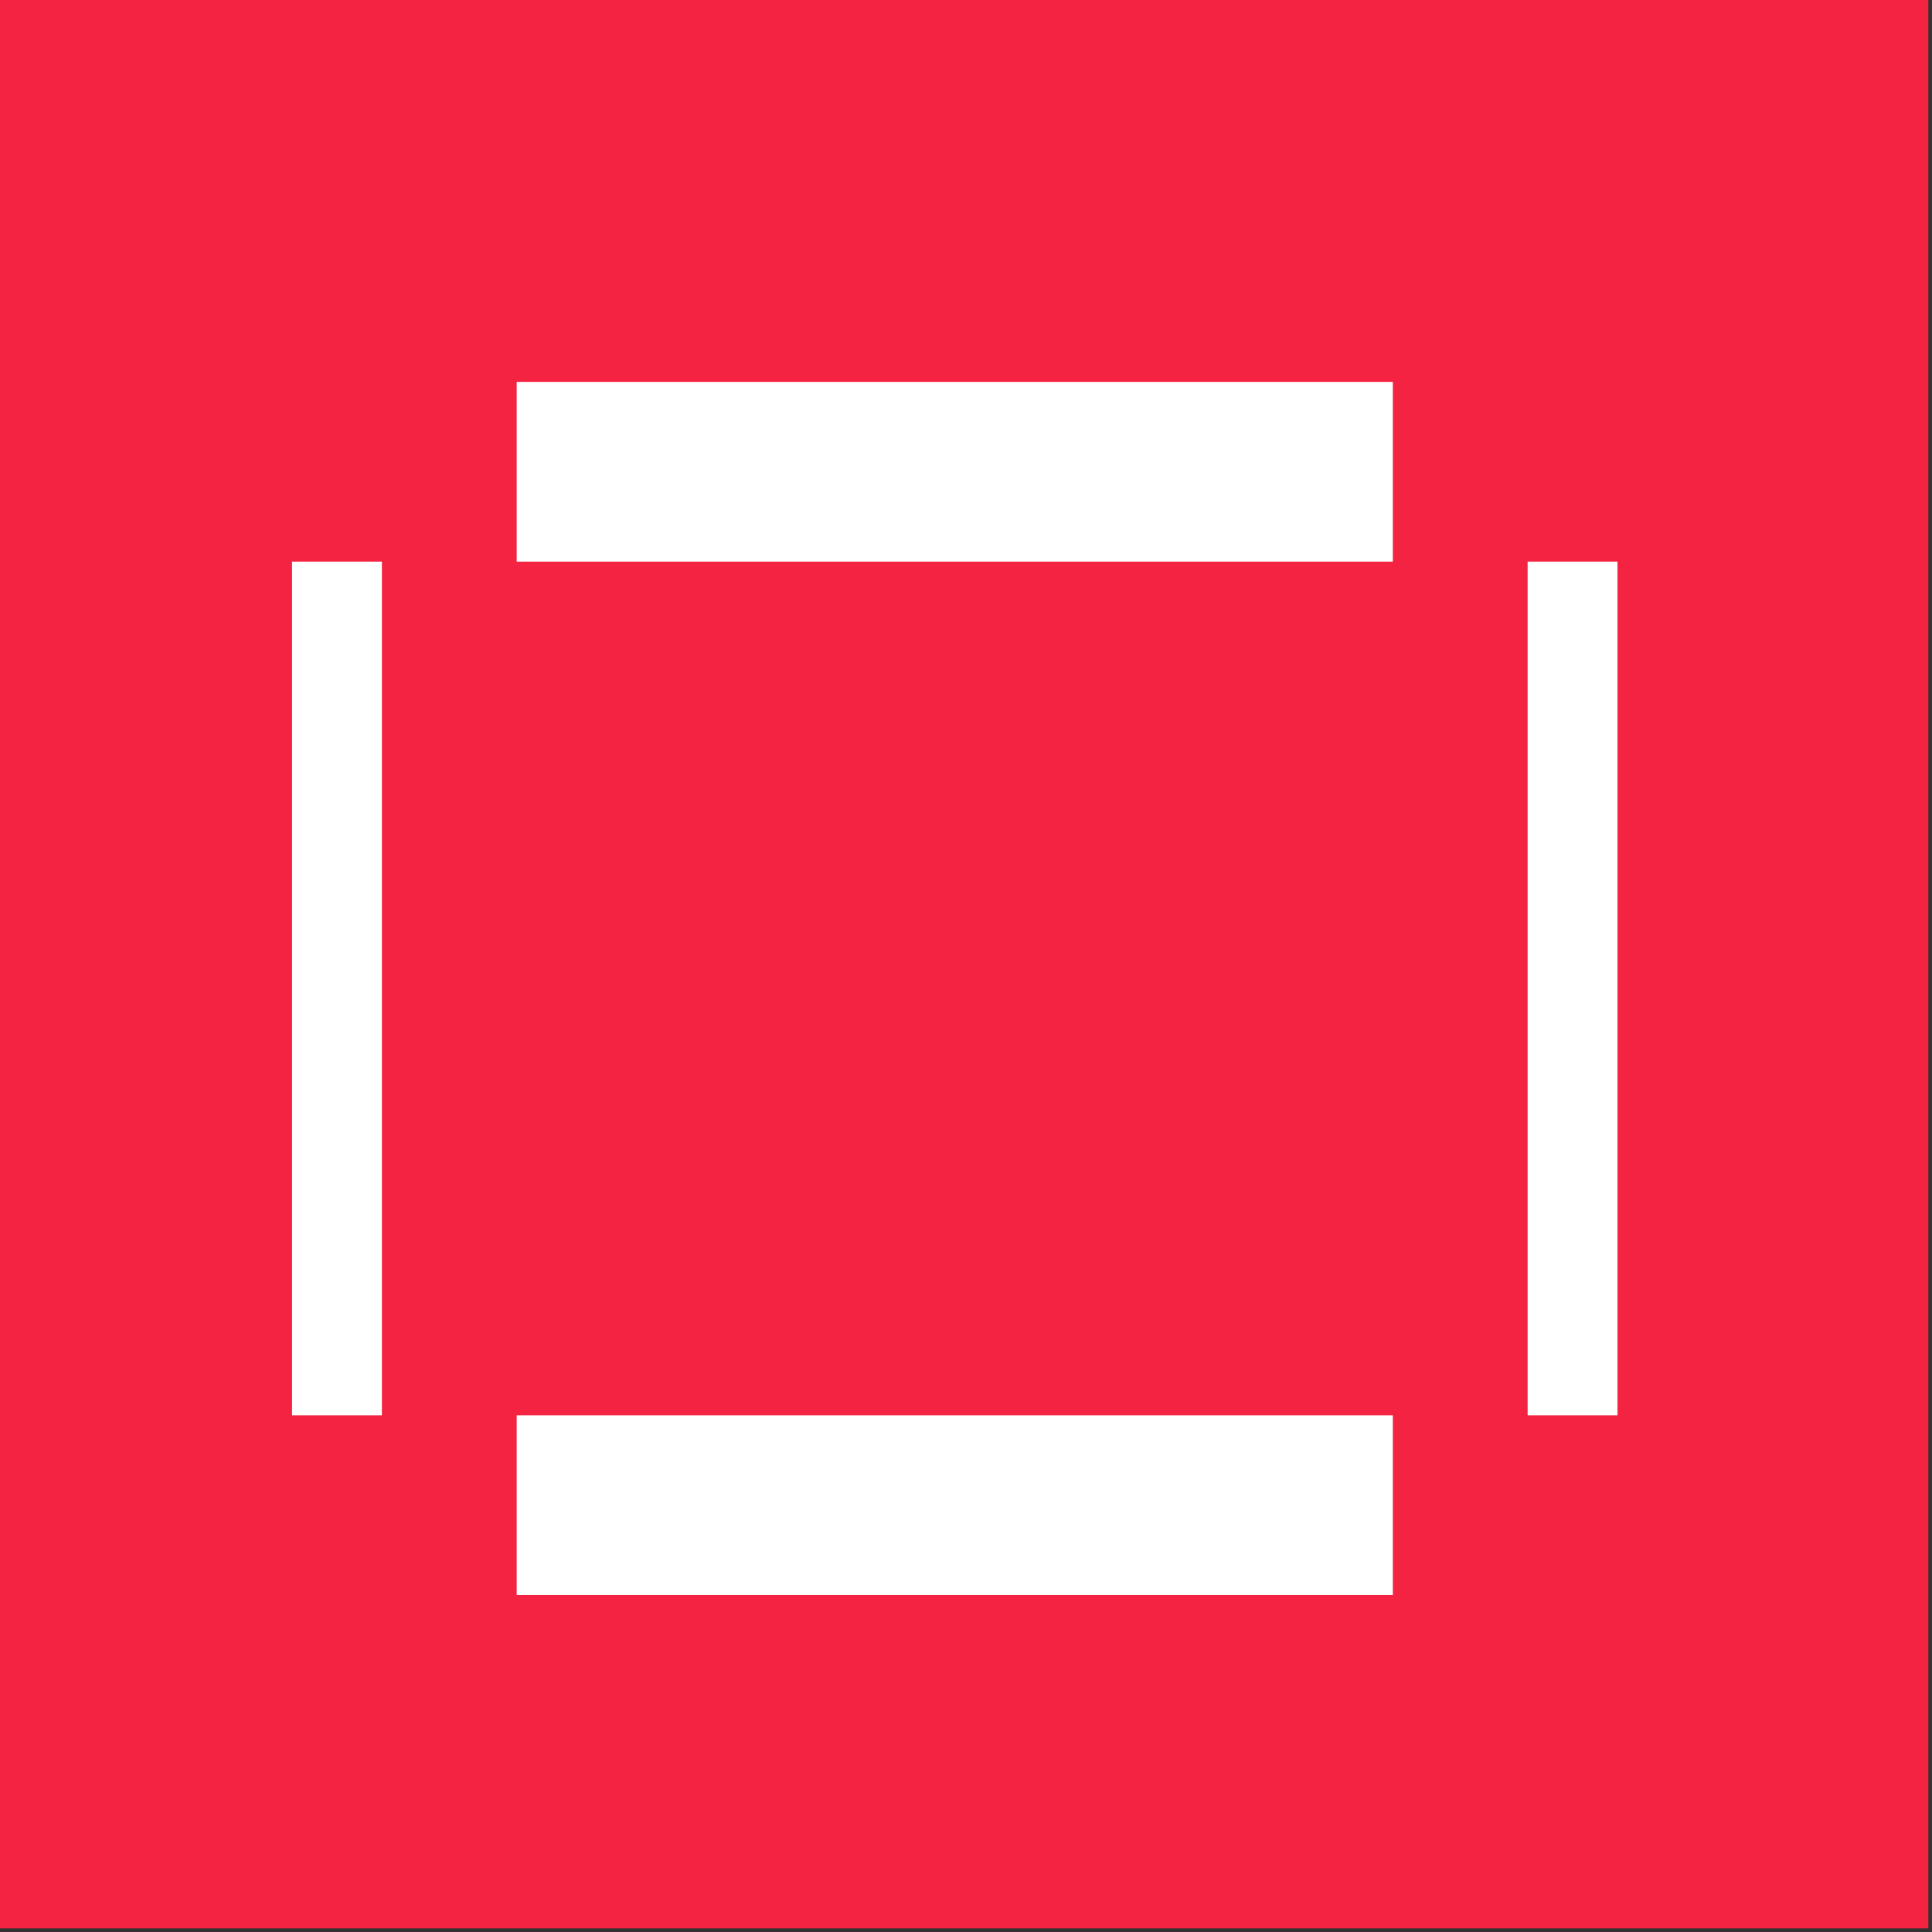 <?xml version="1.0" encoding="UTF-8"?>
<svg width="86px" height="86px" viewBox="0 0 86 86" version="1.1" xmlns="http://www.w3.org/2000/svg" xmlns:xlink="http://www.w3.org/1999/xlink">
    <rect x="0" y="0" width="86" height="86" fill="#333333" stroke="none"/>
    <g id="Page-1" stroke="none" stroke-width="1" fill="none" fill-rule="evenodd">
        <g id="2-My-Business-Copy" transform="translate(-406, -844)">
            <g id="Combined-Shape-Copy" transform="translate(406, 844)">
                <polygon fill="#F42341" points="0 0 0 85.838 25.151 85.838 42.919 85.838 60.687 85.838 85.838 85.838 85.838 0"></polygon>
                <rect id="Rectangle-16" fill="#FFFFFF" x="23" y="17" width="39" height="8"></rect>
                <rect id="Rectangle-16-Copy" fill="#FFFFFF" x="23" y="63" width="39" height="8"></rect>
                <rect id="Rectangle-17" fill="#FFFFFF" x="13" y="25" width="4" height="38"></rect>
                <rect id="Rectangle-17-Copy" fill="#FFFFFF" x="68" y="25" width="4" height="38"></rect>
            </g>
        </g>
    </g>
</svg>